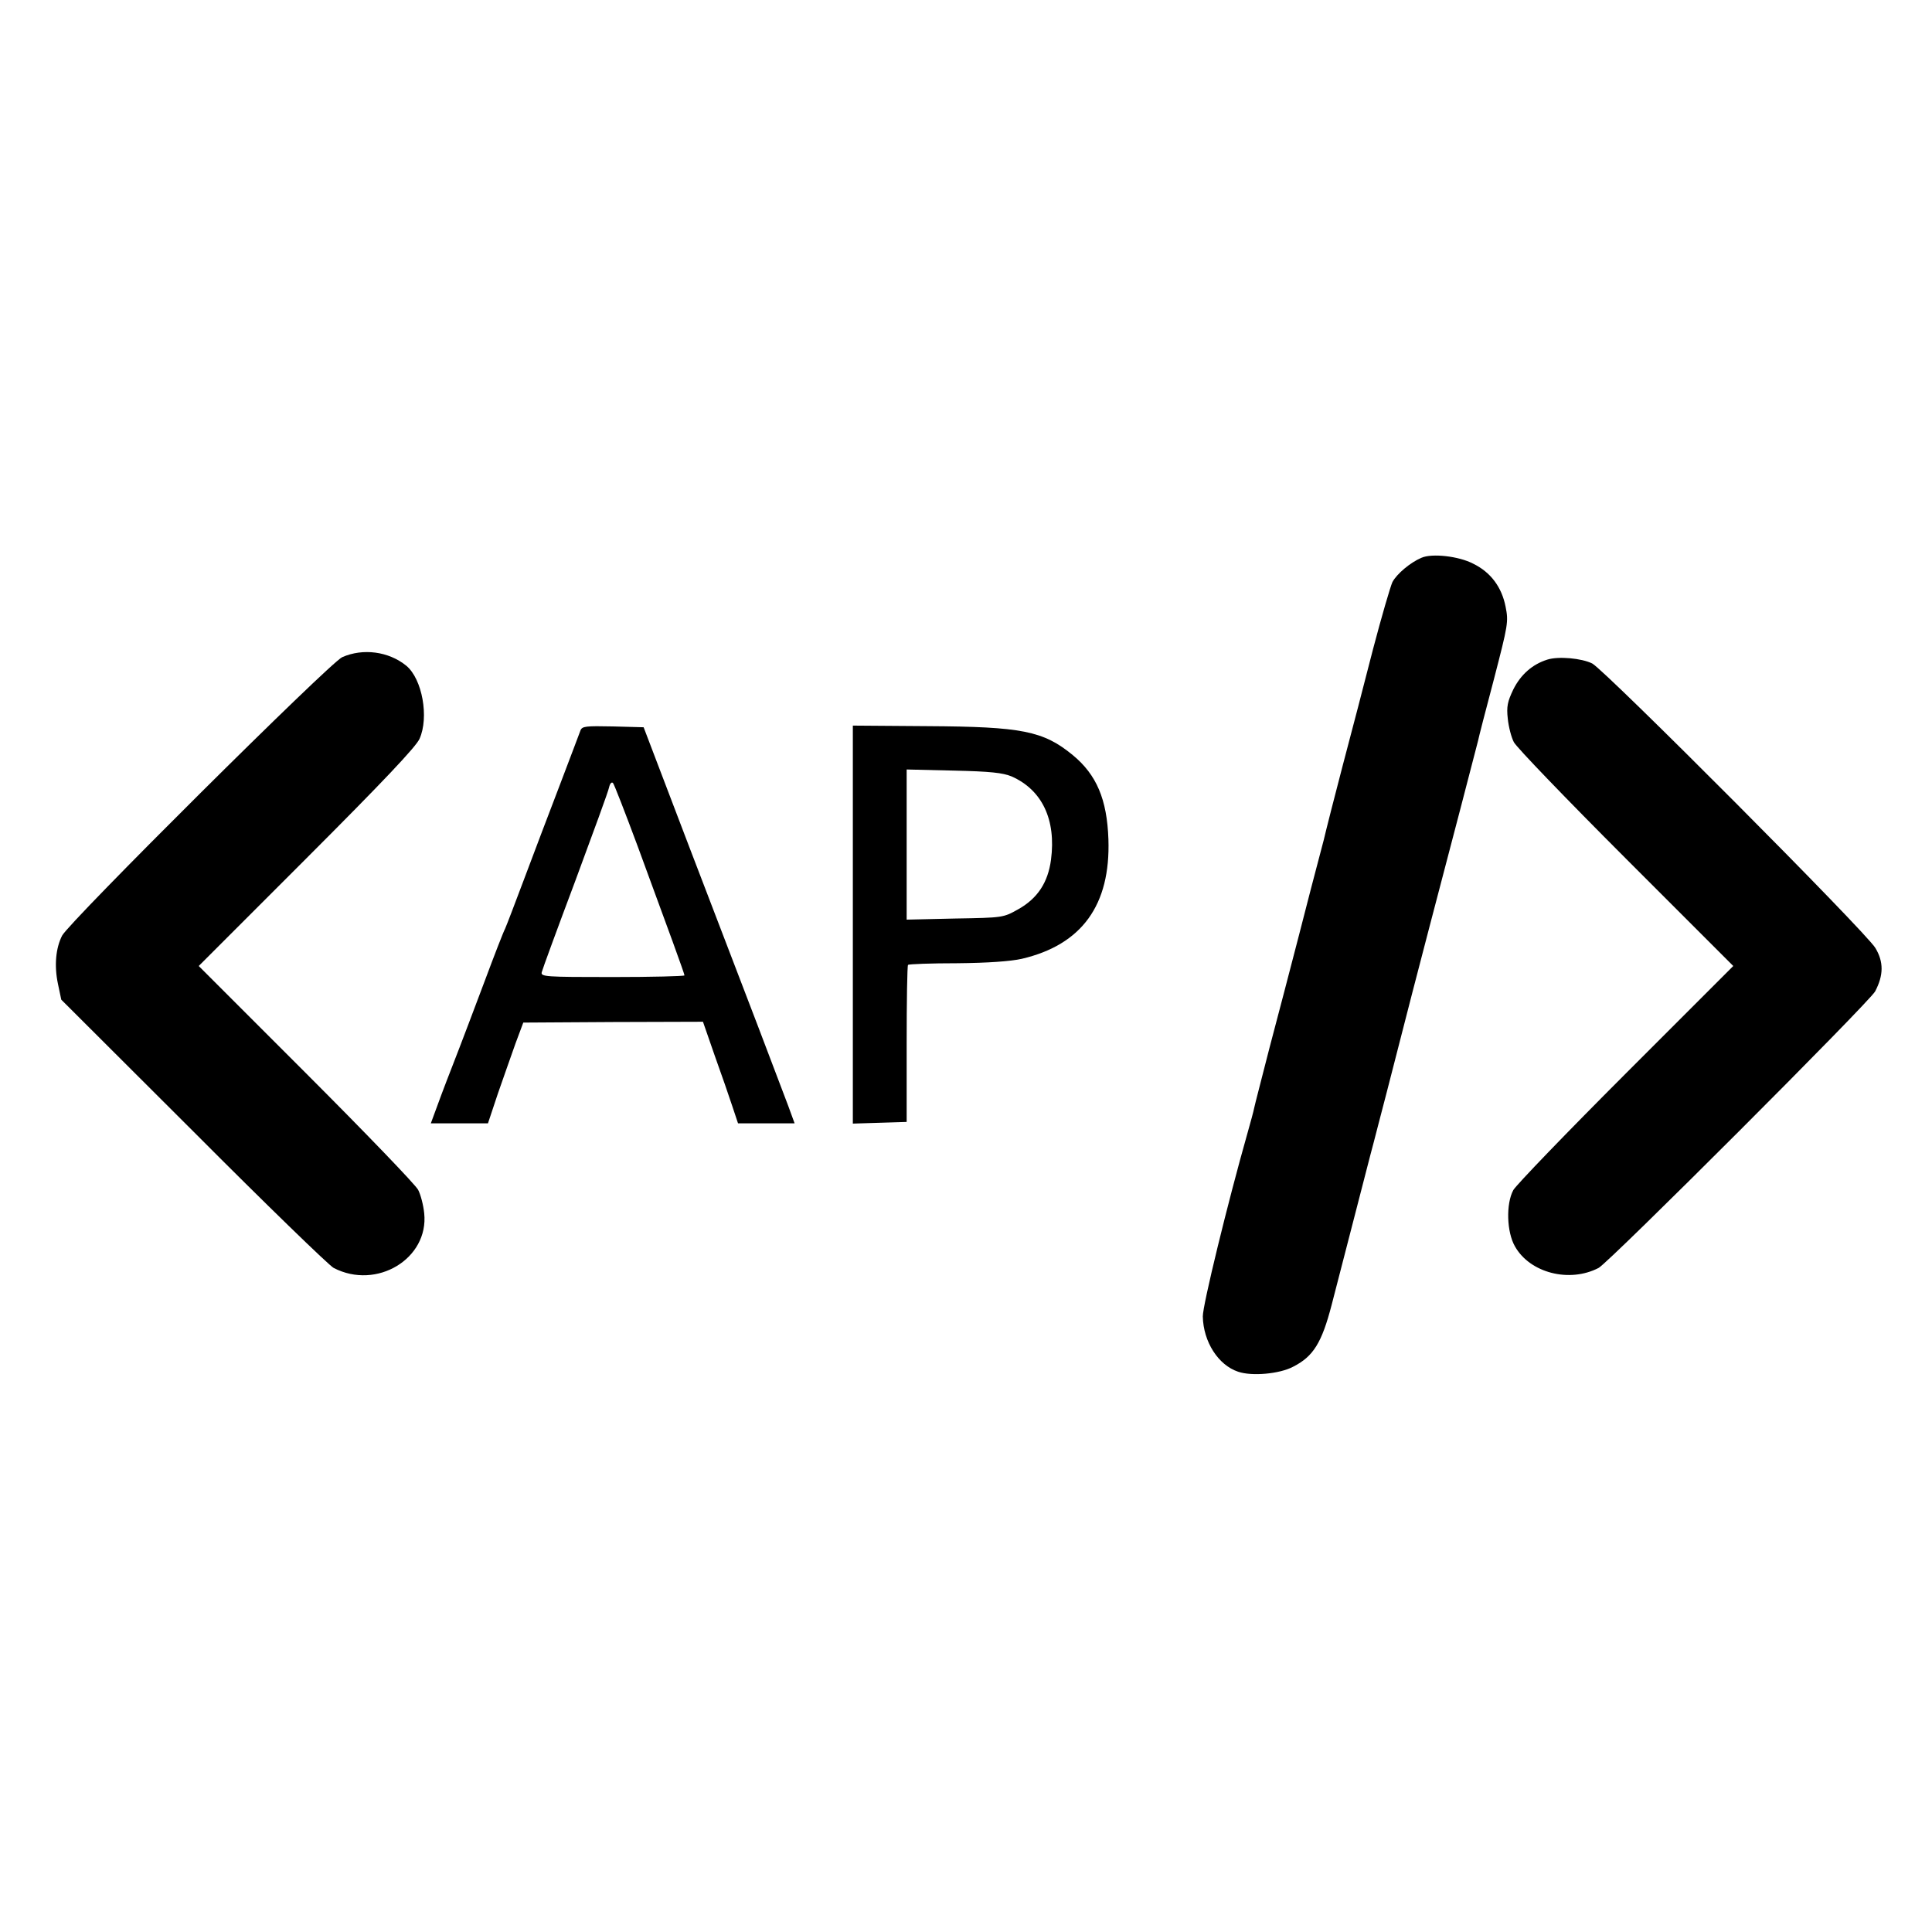 <?xml version="1.0" standalone="no"?>
<!DOCTYPE svg PUBLIC "-//W3C//DTD SVG 20010904//EN"
 "http://www.w3.org/TR/2001/REC-SVG-20010904/DTD/svg10.dtd">
<svg version="1.0" xmlns="http://www.w3.org/2000/svg"
 width="700pt" height="700pt" viewBox="0 0 700 700"
 preserveAspectRatio="xMidYMid meet">
<g transform="translate(0,700) scale(0.1,-0.1)"
fill="#000000" stroke="none">
<path d="M5150 4979 c-40 -17 -89 -58 -105 -88 -7 -15 -39 -124 -70 -242 -30
-118 -80 -309 -111 -426 -30 -116 -57 -220 -59 -230 -2 -10 -13 -54 -25 -98
-12 -44 -45 -172 -74 -285 -29 -113 -77 -295 -106 -405 -28 -110 -54 -209 -56
-220 -2 -11 -13 -51 -24 -90 -71 -250 -163 -626 -162 -665 2 -92 56 -176 128
-200 50 -17 150 -8 199 18 73 37 104 86 140 225 13 50 44 171 69 267 25 96 57
220 71 275 15 55 41 159 60 230 75 294 118 458 155 600 70 266 170 649 175
670 2 11 28 112 58 225 51 197 53 207 42 262 -14 71 -54 125 -118 156 -52 27
-149 38 -187 21z"/>
<path d="M1240 4619 c-45 -20 -989 -959 -1015 -1009 -23 -45 -29 -109 -15
-175 l12 -57 479 -478 c263 -264 492 -486 508 -494 156 -81 345 34 328 198 -3
30 -13 68 -22 85 -9 18 -191 207 -406 422 l-389 389 391 391 c276 276 396 403
409 432 35 78 10 217 -48 265 -64 52 -157 64 -232 31z"/>
<path d="M5606 4610 c-54 -17 -96 -54 -123 -108 -21 -44 -25 -62 -20 -106 3
-30 13 -68 22 -85 9 -18 191 -207 405 -421 l390 -390 -389 -389 c-215 -215
-398 -405 -408 -423 -27 -50 -24 -152 6 -204 54 -96 197 -133 303 -78 38 20
982 964 1002 1002 31 59 31 107 1 157 -32 56 -979 1006 -1026 1031 -38 19
-122 27 -163 14z"/>
<path d="M2103 4353 c-4 -10 -37 -99 -75 -198 -38 -99 -96 -252 -129 -340 -33
-88 -64 -169 -69 -180 -6 -11 -39 -96 -74 -190 -35 -93 -87 -231 -116 -305
-29 -74 -58 -152 -65 -172 l-14 -38 103 0 104 0 36 108 c21 59 49 141 64 182
l28 75 325 2 326 1 42 -121 c24 -67 53 -150 64 -184 l21 -63 103 0 102 0 -23
63 c-13 34 -62 163 -109 287 -48 124 -160 419 -251 655 l-164 430 -111 3 c-99
2 -112 1 -118 -15z m207 -418 c112 -304 170 -463 170 -469 0 -3 -118 -6 -261
-6 -244 0 -261 1 -256 18 2 9 57 159 122 332 64 173 120 325 122 338 3 13 9
20 14 15 4 -4 44 -107 89 -228z"/>
<path d="M3090 3650 l0 -721 97 3 98 3 0 282 c0 155 2 284 5 287 3 3 83 6 178
6 111 1 194 7 234 16 218 51 322 195 314 433 -5 145 -43 234 -129 305 -107 88
-185 103 -526 105 l-271 2 0 -721z m575 537 c111 -49 162 -157 143 -302 -11
-83 -49 -140 -118 -179 -55 -31 -55 -31 -230 -34 l-175 -4 0 272 0 272 170 -4
c134 -3 178 -8 210 -21z"/>
</g>
</svg>
